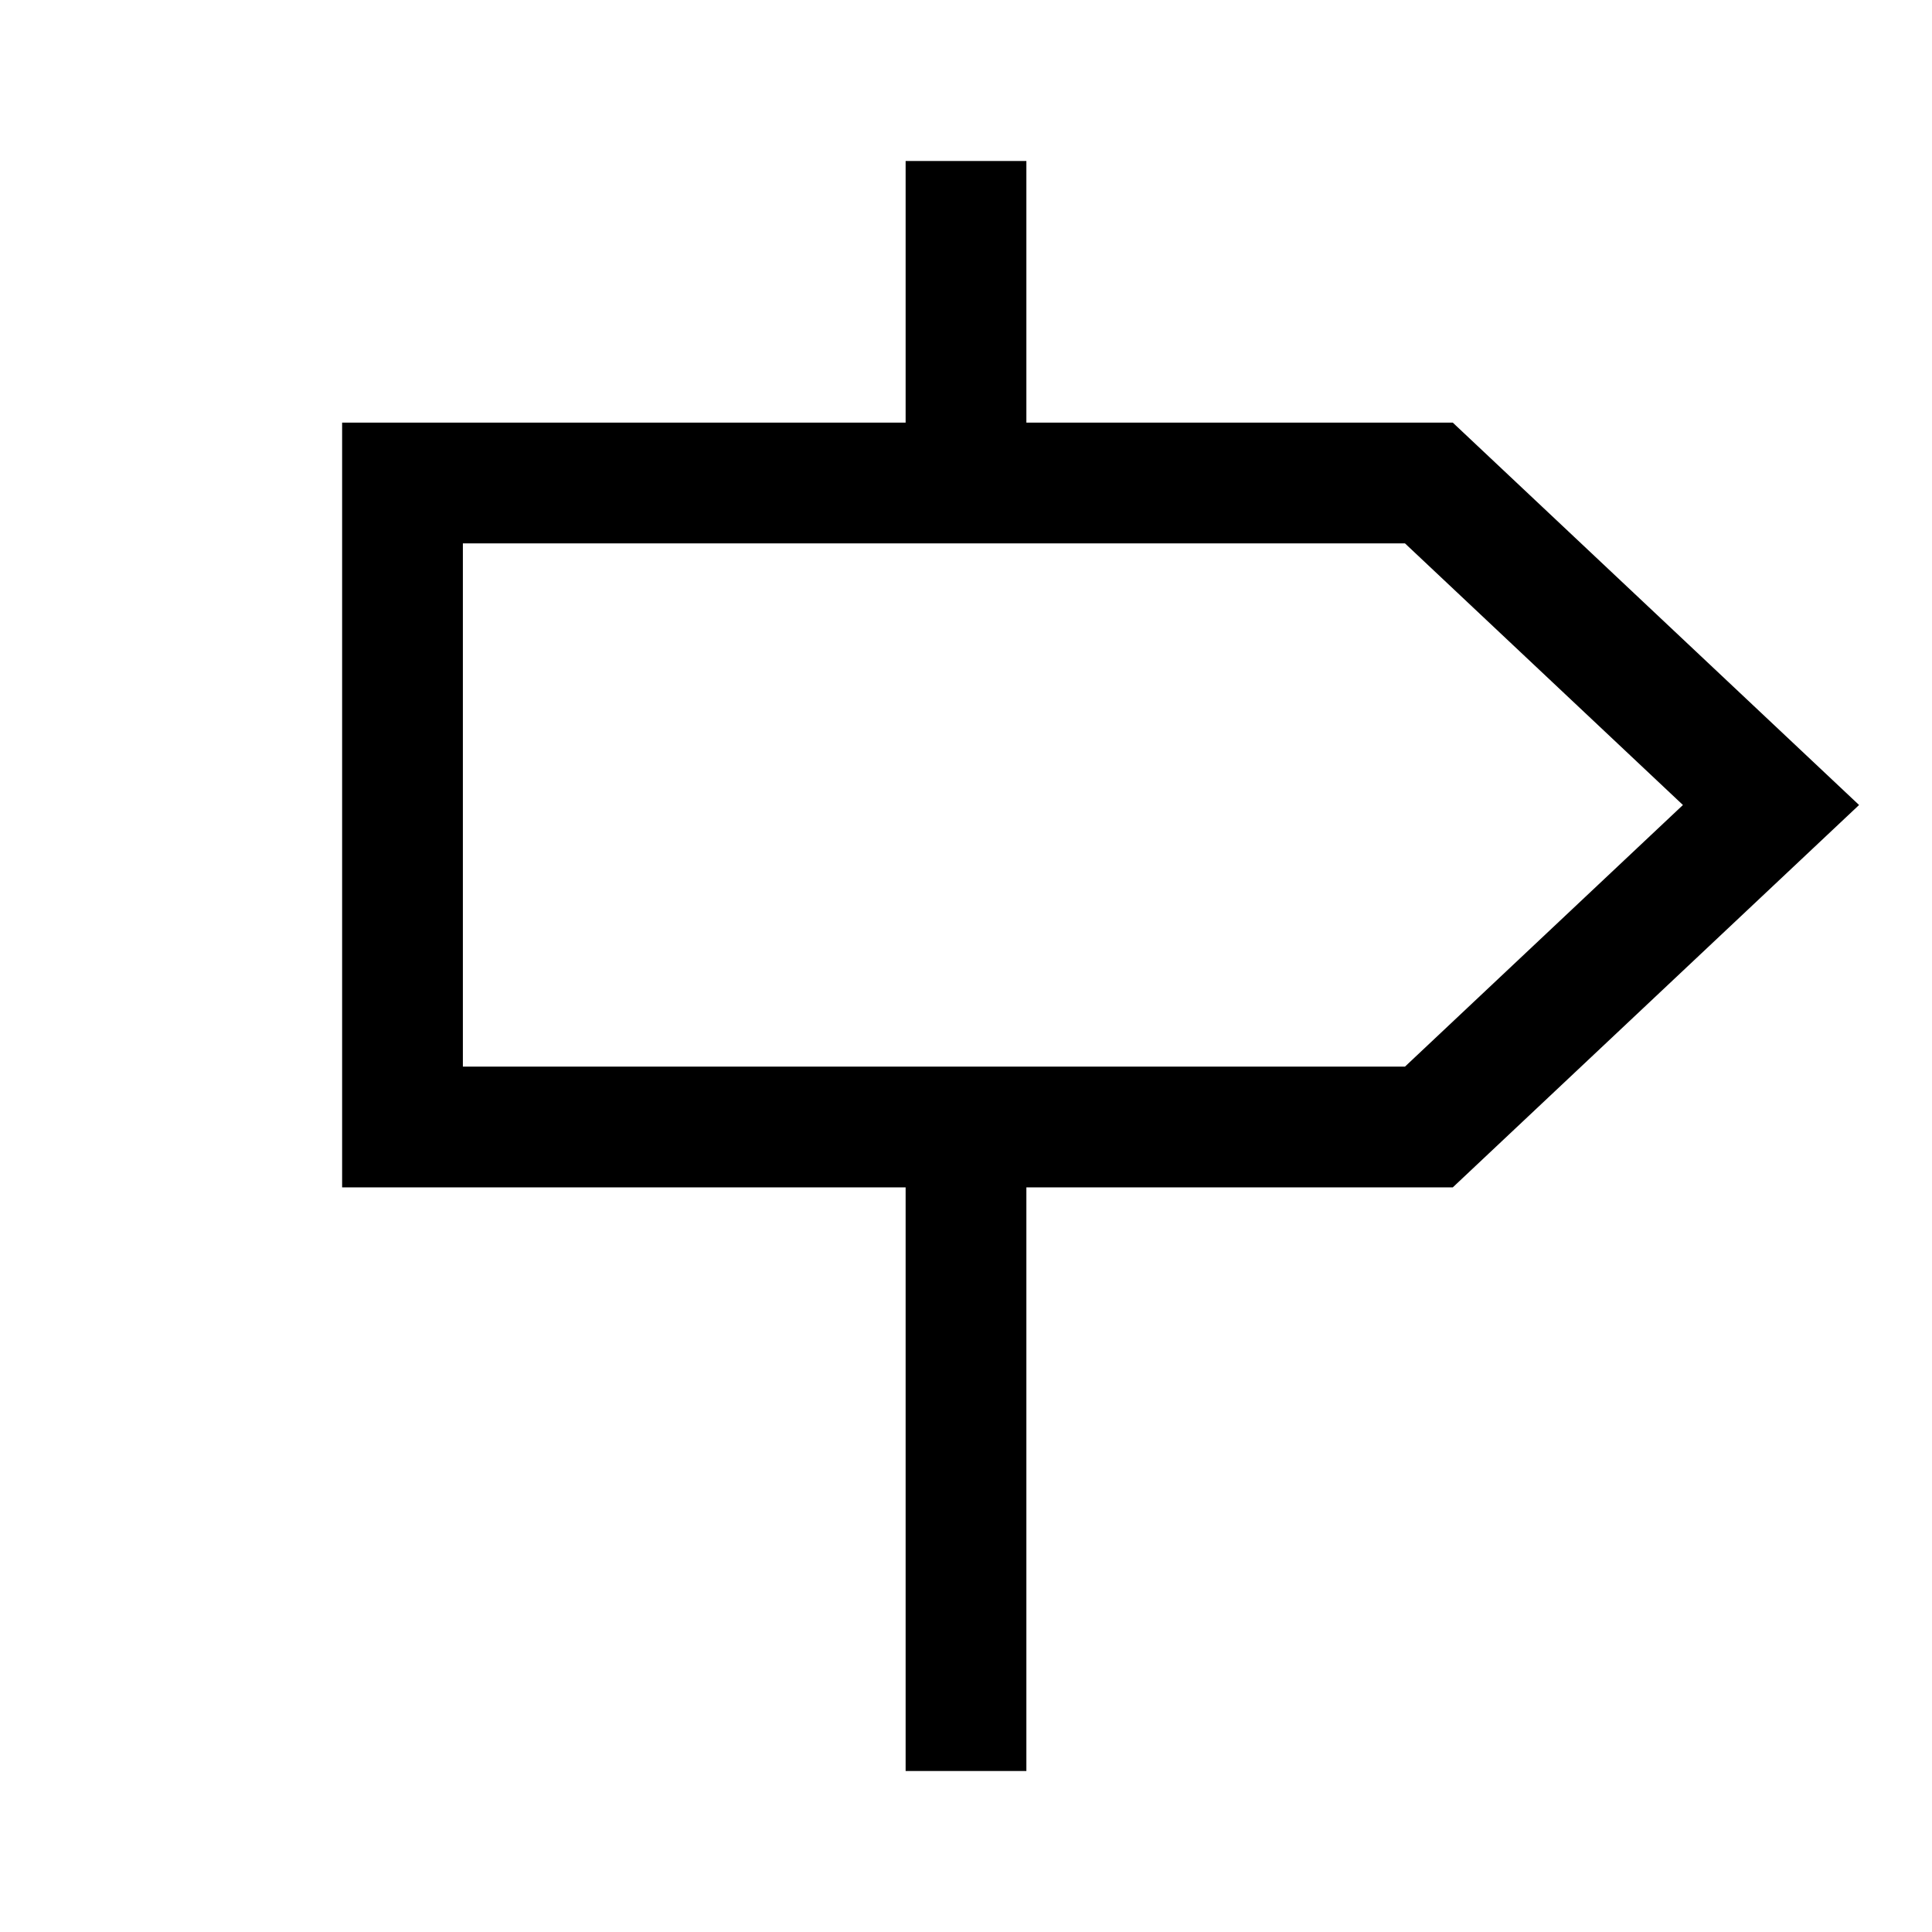 <svg width="24" height="24" viewBox="0 0 24 24" fill="none" xmlns="http://www.w3.org/2000/svg">
<path fill-rule="evenodd" clip-rule="evenodd" d="M11.25 22V14H12.75V22H11.25Z" fill="black"/>
<path fill-rule="evenodd" clip-rule="evenodd" d="M11.25 6V2H12.75V6H11.25Z" fill="black"/>
<path fill-rule="evenodd" clip-rule="evenodd" d="M4.25 5.25H18.047L23.094 10L18.047 14.75H4.25V5.25ZM5.75 6.75V13.25H17.453L20.906 10L17.453 6.75H5.75Z" fill="black"/>
</svg>

